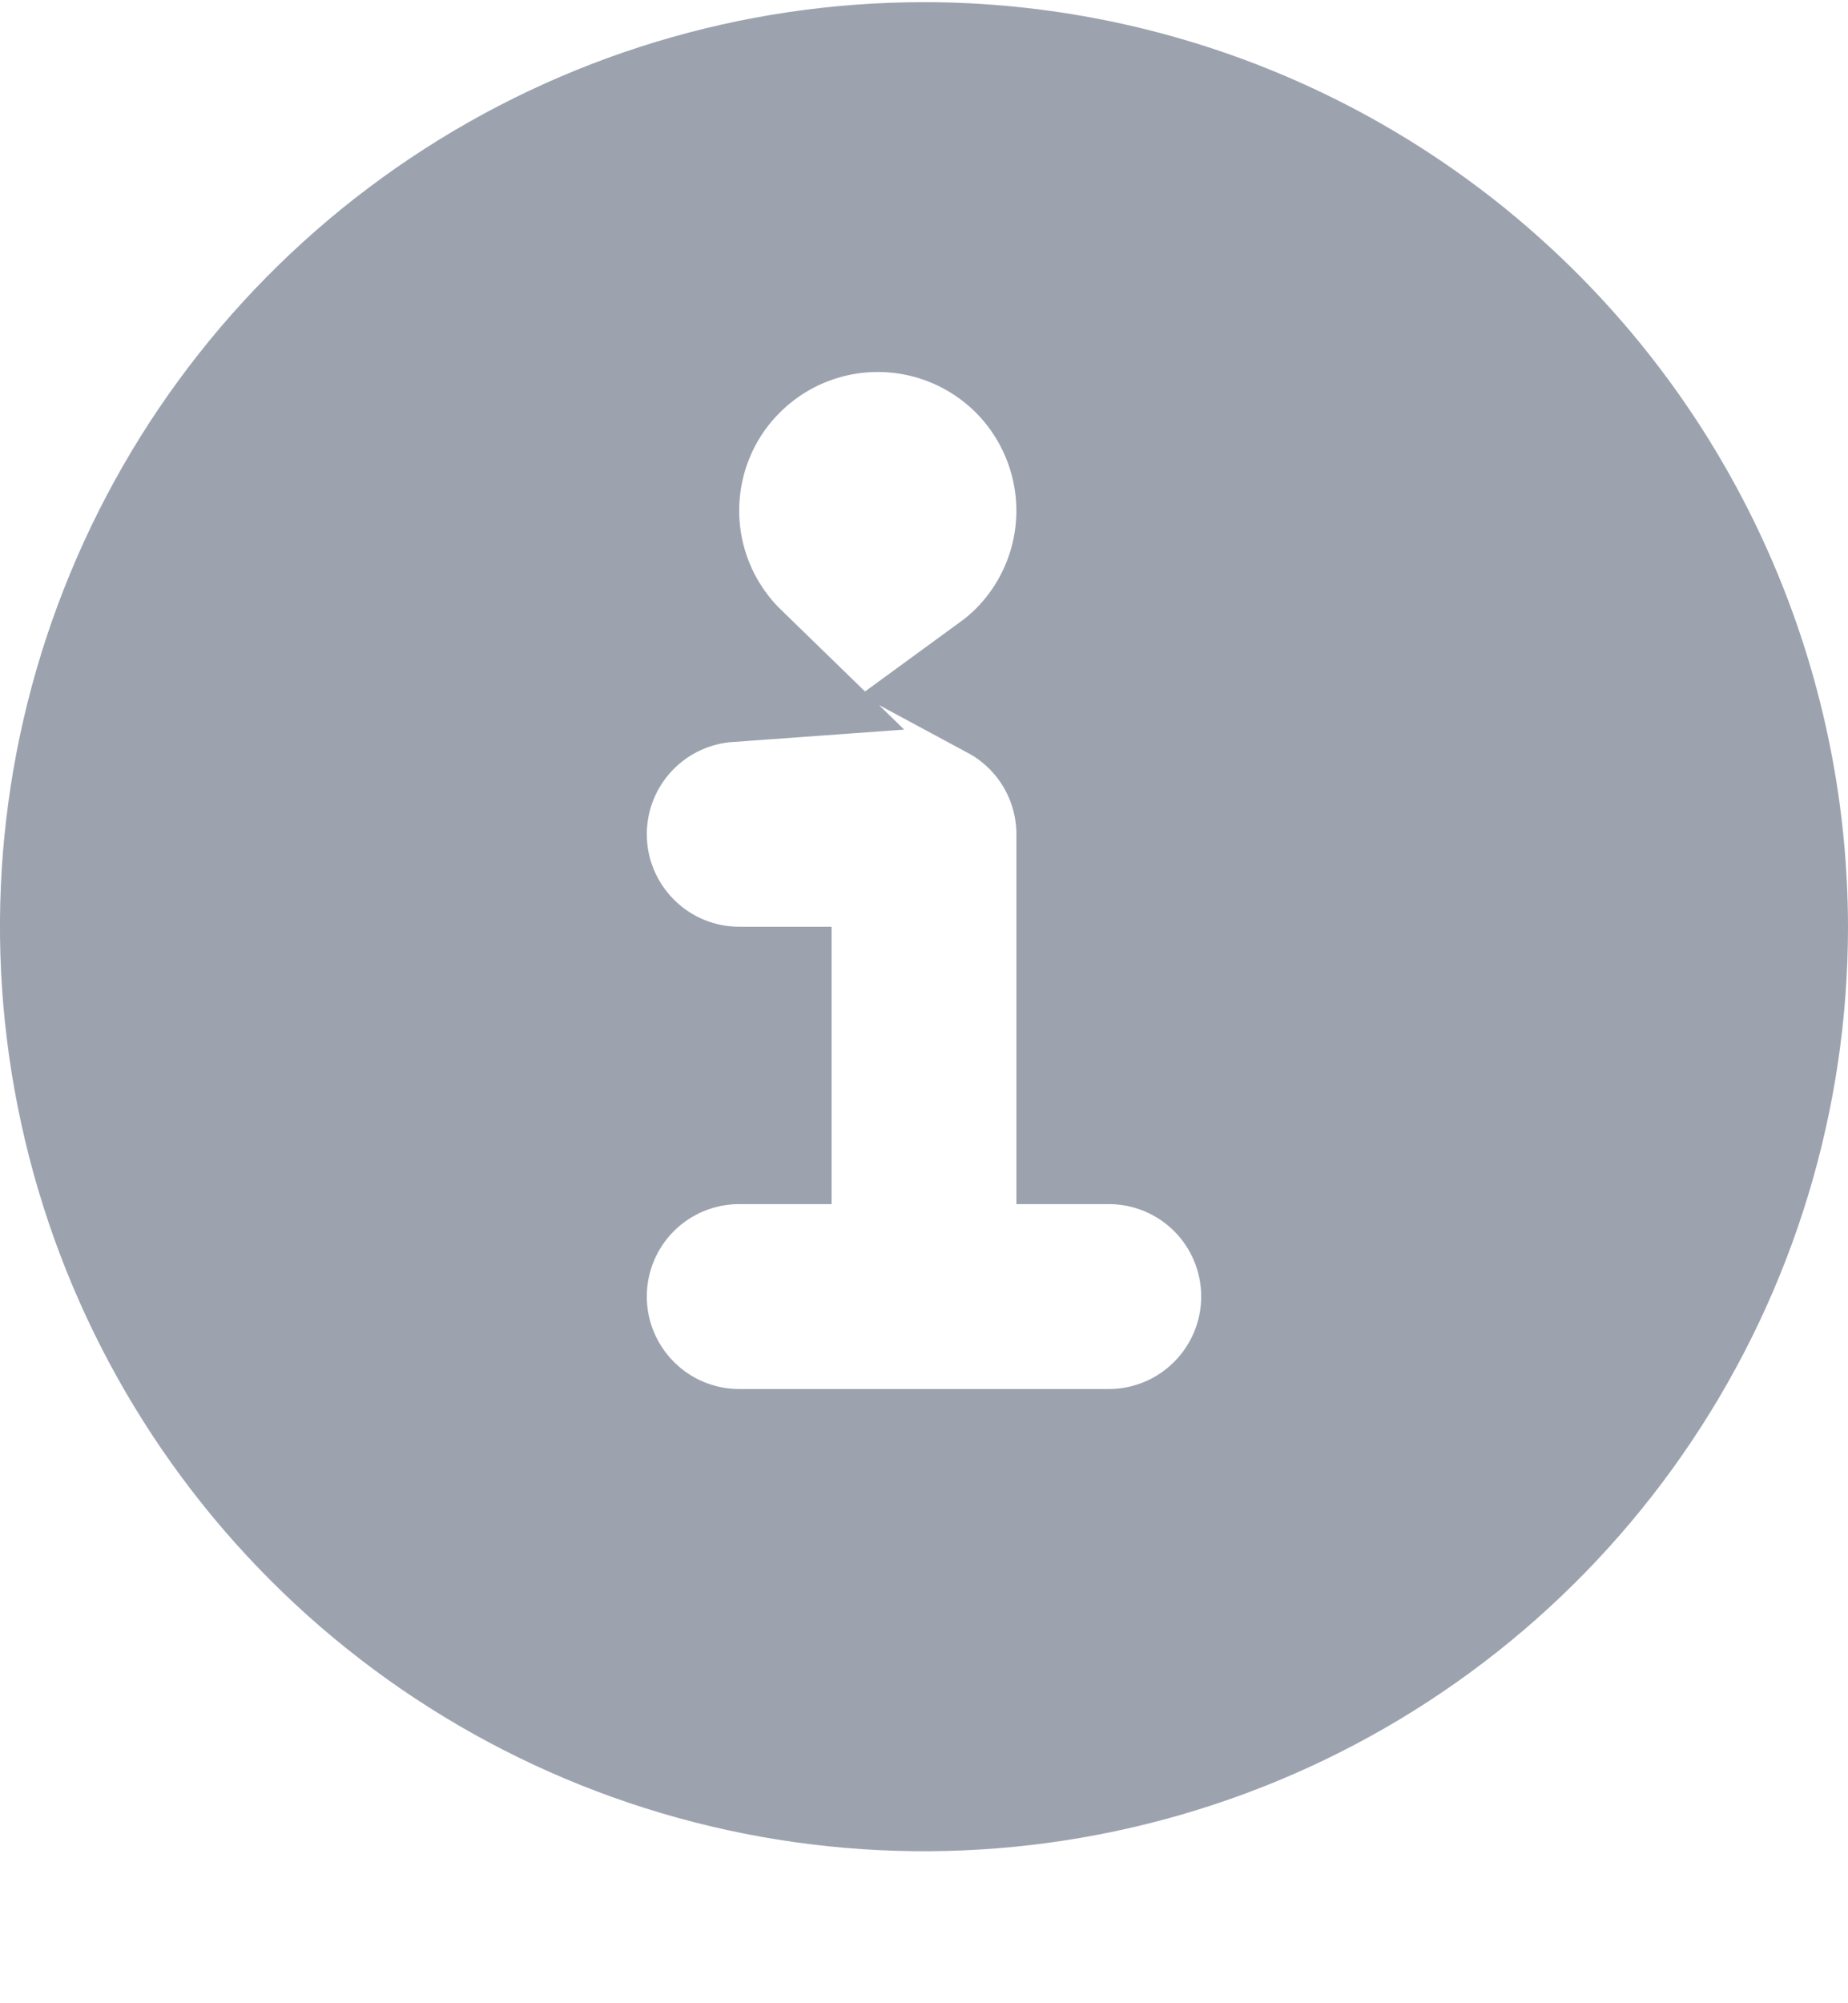 <svg width="12" height="13" viewBox="0 0 12 13" fill="none" xmlns="http://www.w3.org/2000/svg">
<g clip-path="url(#clip0_128_90)">
<path d="M6.478 2.15L6.2 2.565L6.478 2.15C6.248 1.996 5.977 1.914 5.7 1.914C5.329 1.914 4.973 2.061 4.71 2.324C4.447 2.586 4.3 2.942 4.3 3.314C4.3 3.591 4.382 3.861 4.536 4.091C4.591 4.173 4.653 4.248 4.723 4.316C4.459 4.335 4.21 4.448 4.022 4.636C3.816 4.842 3.7 5.122 3.7 5.414C3.7 5.705 3.816 5.985 4.022 6.191C4.228 6.398 4.508 6.514 4.8 6.514H4.9V7.314H4.8C4.508 7.314 4.228 7.43 4.022 7.636C3.816 7.842 3.7 8.122 3.7 8.414C3.7 8.705 3.816 8.985 4.022 9.191C4.228 9.398 4.508 9.514 4.8 9.514H7.2C7.492 9.514 7.772 9.398 7.978 9.191C8.184 8.985 8.3 8.705 8.3 8.414C8.3 8.122 8.184 7.842 7.978 7.636C7.772 7.43 7.492 7.314 7.2 7.314H7.1V5.414C7.1 5.122 6.984 4.842 6.778 4.636C6.702 4.56 6.616 4.496 6.523 4.446C6.582 4.403 6.638 4.356 6.69 4.304C6.886 4.108 7.019 3.858 7.073 3.587L6.583 3.489L7.073 3.587C7.127 3.315 7.099 3.034 6.993 2.778L6.531 2.969L6.993 2.778C6.887 2.522 6.708 2.303 6.478 2.15ZM2.944 1.441C3.849 0.836 4.912 0.514 6 0.514C7.458 0.515 8.856 1.095 9.887 2.127C10.918 3.158 11.498 4.556 11.5 6.014C11.5 7.102 11.177 8.165 10.573 9.069C9.969 9.974 9.11 10.679 8.105 11.095C7.1 11.511 5.994 11.62 4.927 11.408C3.86 11.196 2.88 10.672 2.111 9.903C1.342 9.134 0.818 8.154 0.606 7.087C0.393 6.02 0.502 4.914 0.919 3.909C1.335 2.904 2.04 2.045 2.944 1.441Z" fill="#9CA3AF" stroke="#9CA3AF"/>
</g>
<defs>
<clipPath id="clip0_128_90">
<rect width="12" height="12" fill="white" transform="translate(0 0.014)"/>
</clipPath>
</defs>
</svg>
